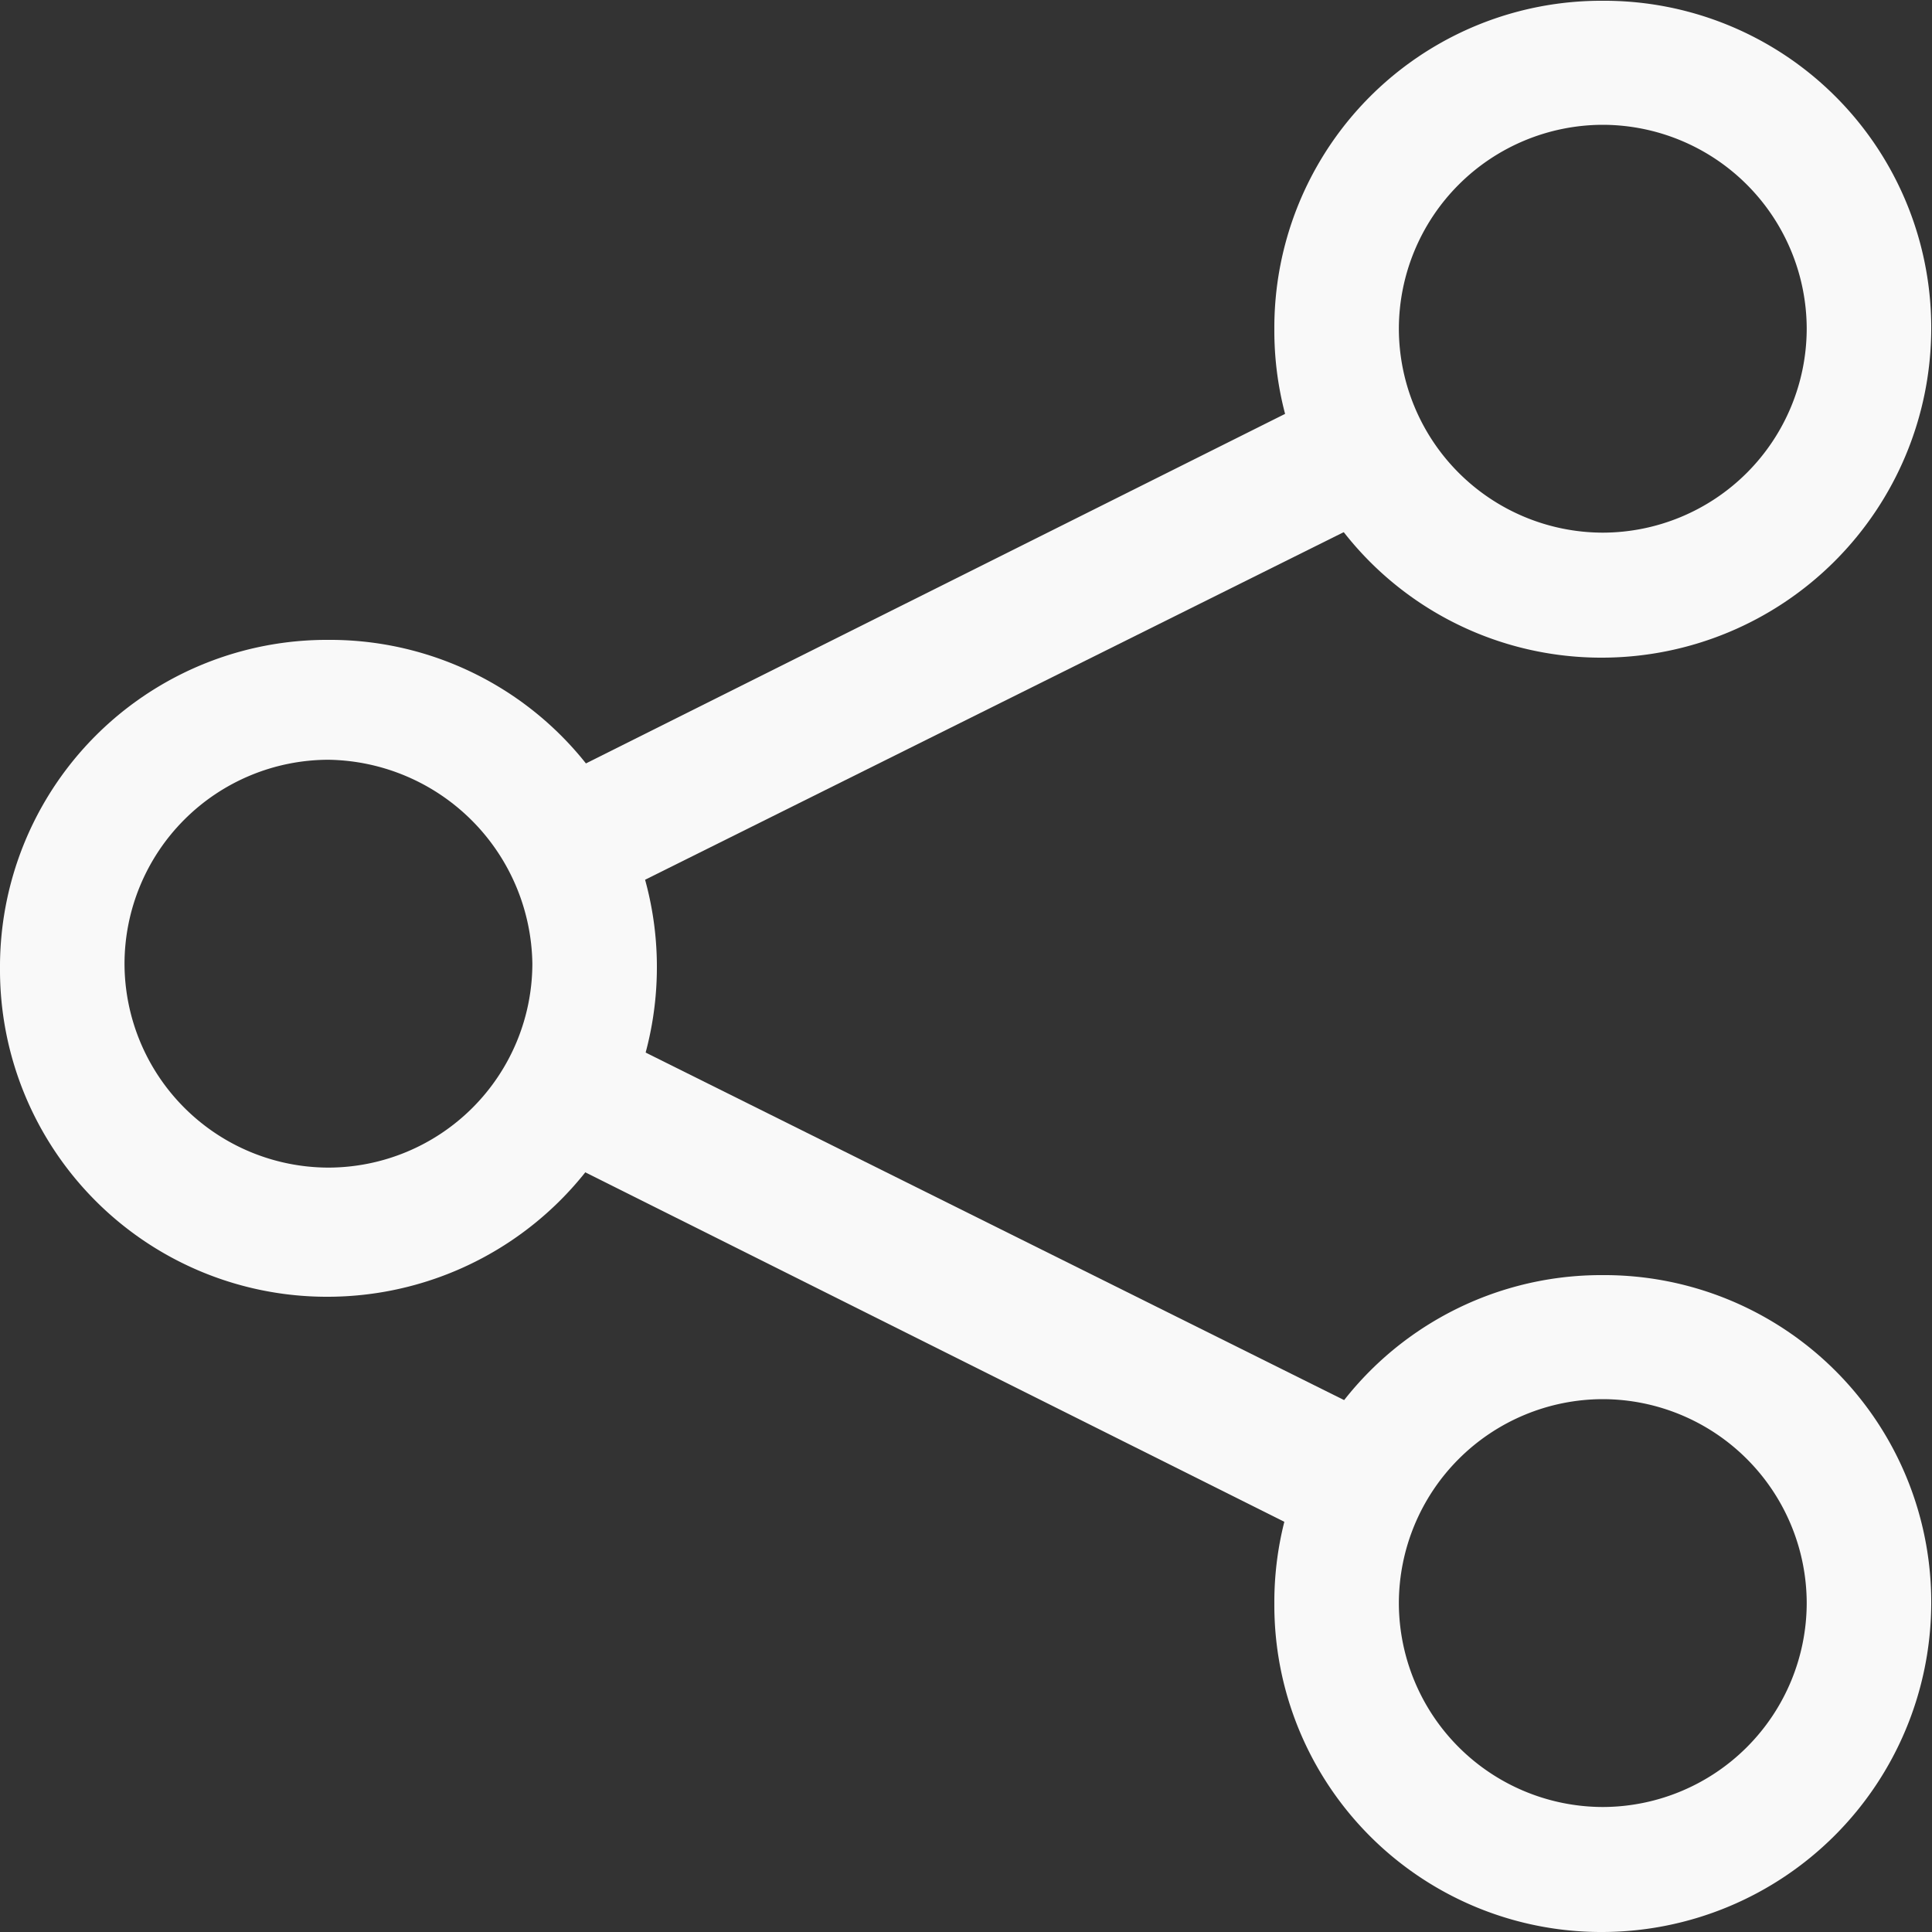 <svg xmlns="http://www.w3.org/2000/svg" width="20" height="20" viewBox="0 0 20 20"><rect x="0" y="0" width="20" height="20" fill="#333333" stroke="none"/><path d="M-268.7-348.892a3.384,3.384,0,0,1-3.4-3.4,3.384,3.384,0,0,1,3.4-3.4,3.384,3.384,0,0,1,3.4,3.4,3.411,3.411,0,0,1-3.4,3.4Zm0-5.559a2.115,2.115,0,0,0-2.111,2.111,2.115,2.115,0,0,0,2.111,2.111,2.115,2.115,0,0,0,2.111-2.111,2.143,2.143,0,0,0-2.111-2.111Z" transform="translate(272.1 362.316)" fill="#f9f9f9"/><path d="M-236.6-364.992a3.384,3.384,0,0,1-3.4-3.4,3.384,3.384,0,0,1,3.4-3.4,3.384,3.384,0,0,1,3.4,3.4,3.411,3.411,0,0,1-3.4,3.4Zm0-5.516a2.115,2.115,0,0,0-2.111,2.111,2.115,2.115,0,0,0,2.111,2.111,2.115,2.115,0,0,0,2.111-2.111,2.115,2.115,0,0,0-2.111-2.111Z" transform="translate(253.192 371.8)" fill="#f9f9f9"/><path d="M-236.6-332.892a3.384,3.384,0,0,1-3.4-3.4,3.384,3.384,0,0,1,3.4-3.4,3.384,3.384,0,0,1,3.4,3.4,3.411,3.411,0,0,1-3.4,3.4Zm0-5.516a2.115,2.115,0,0,0-2.111,2.111,2.115,2.115,0,0,0,2.111,2.111,2.115,2.115,0,0,0,2.111-2.111,2.115,2.115,0,0,0-2.111-2.111Z" transform="translate(253.192 352.892)" fill="#f9f9f9"/><path d="M-250.323-340.712l-8.877-4.438.6-1.25,8.92,4.438-.646,1.25" transform="translate(264.439 356.876)" fill="#f9f9f9"/><path d="M-258.6-356.755l-.6-1.207,8.877-4.438.646,1.207-8.92,4.438" transform="translate(264.439 366.278)" fill="#f9f9f9"/></svg>
